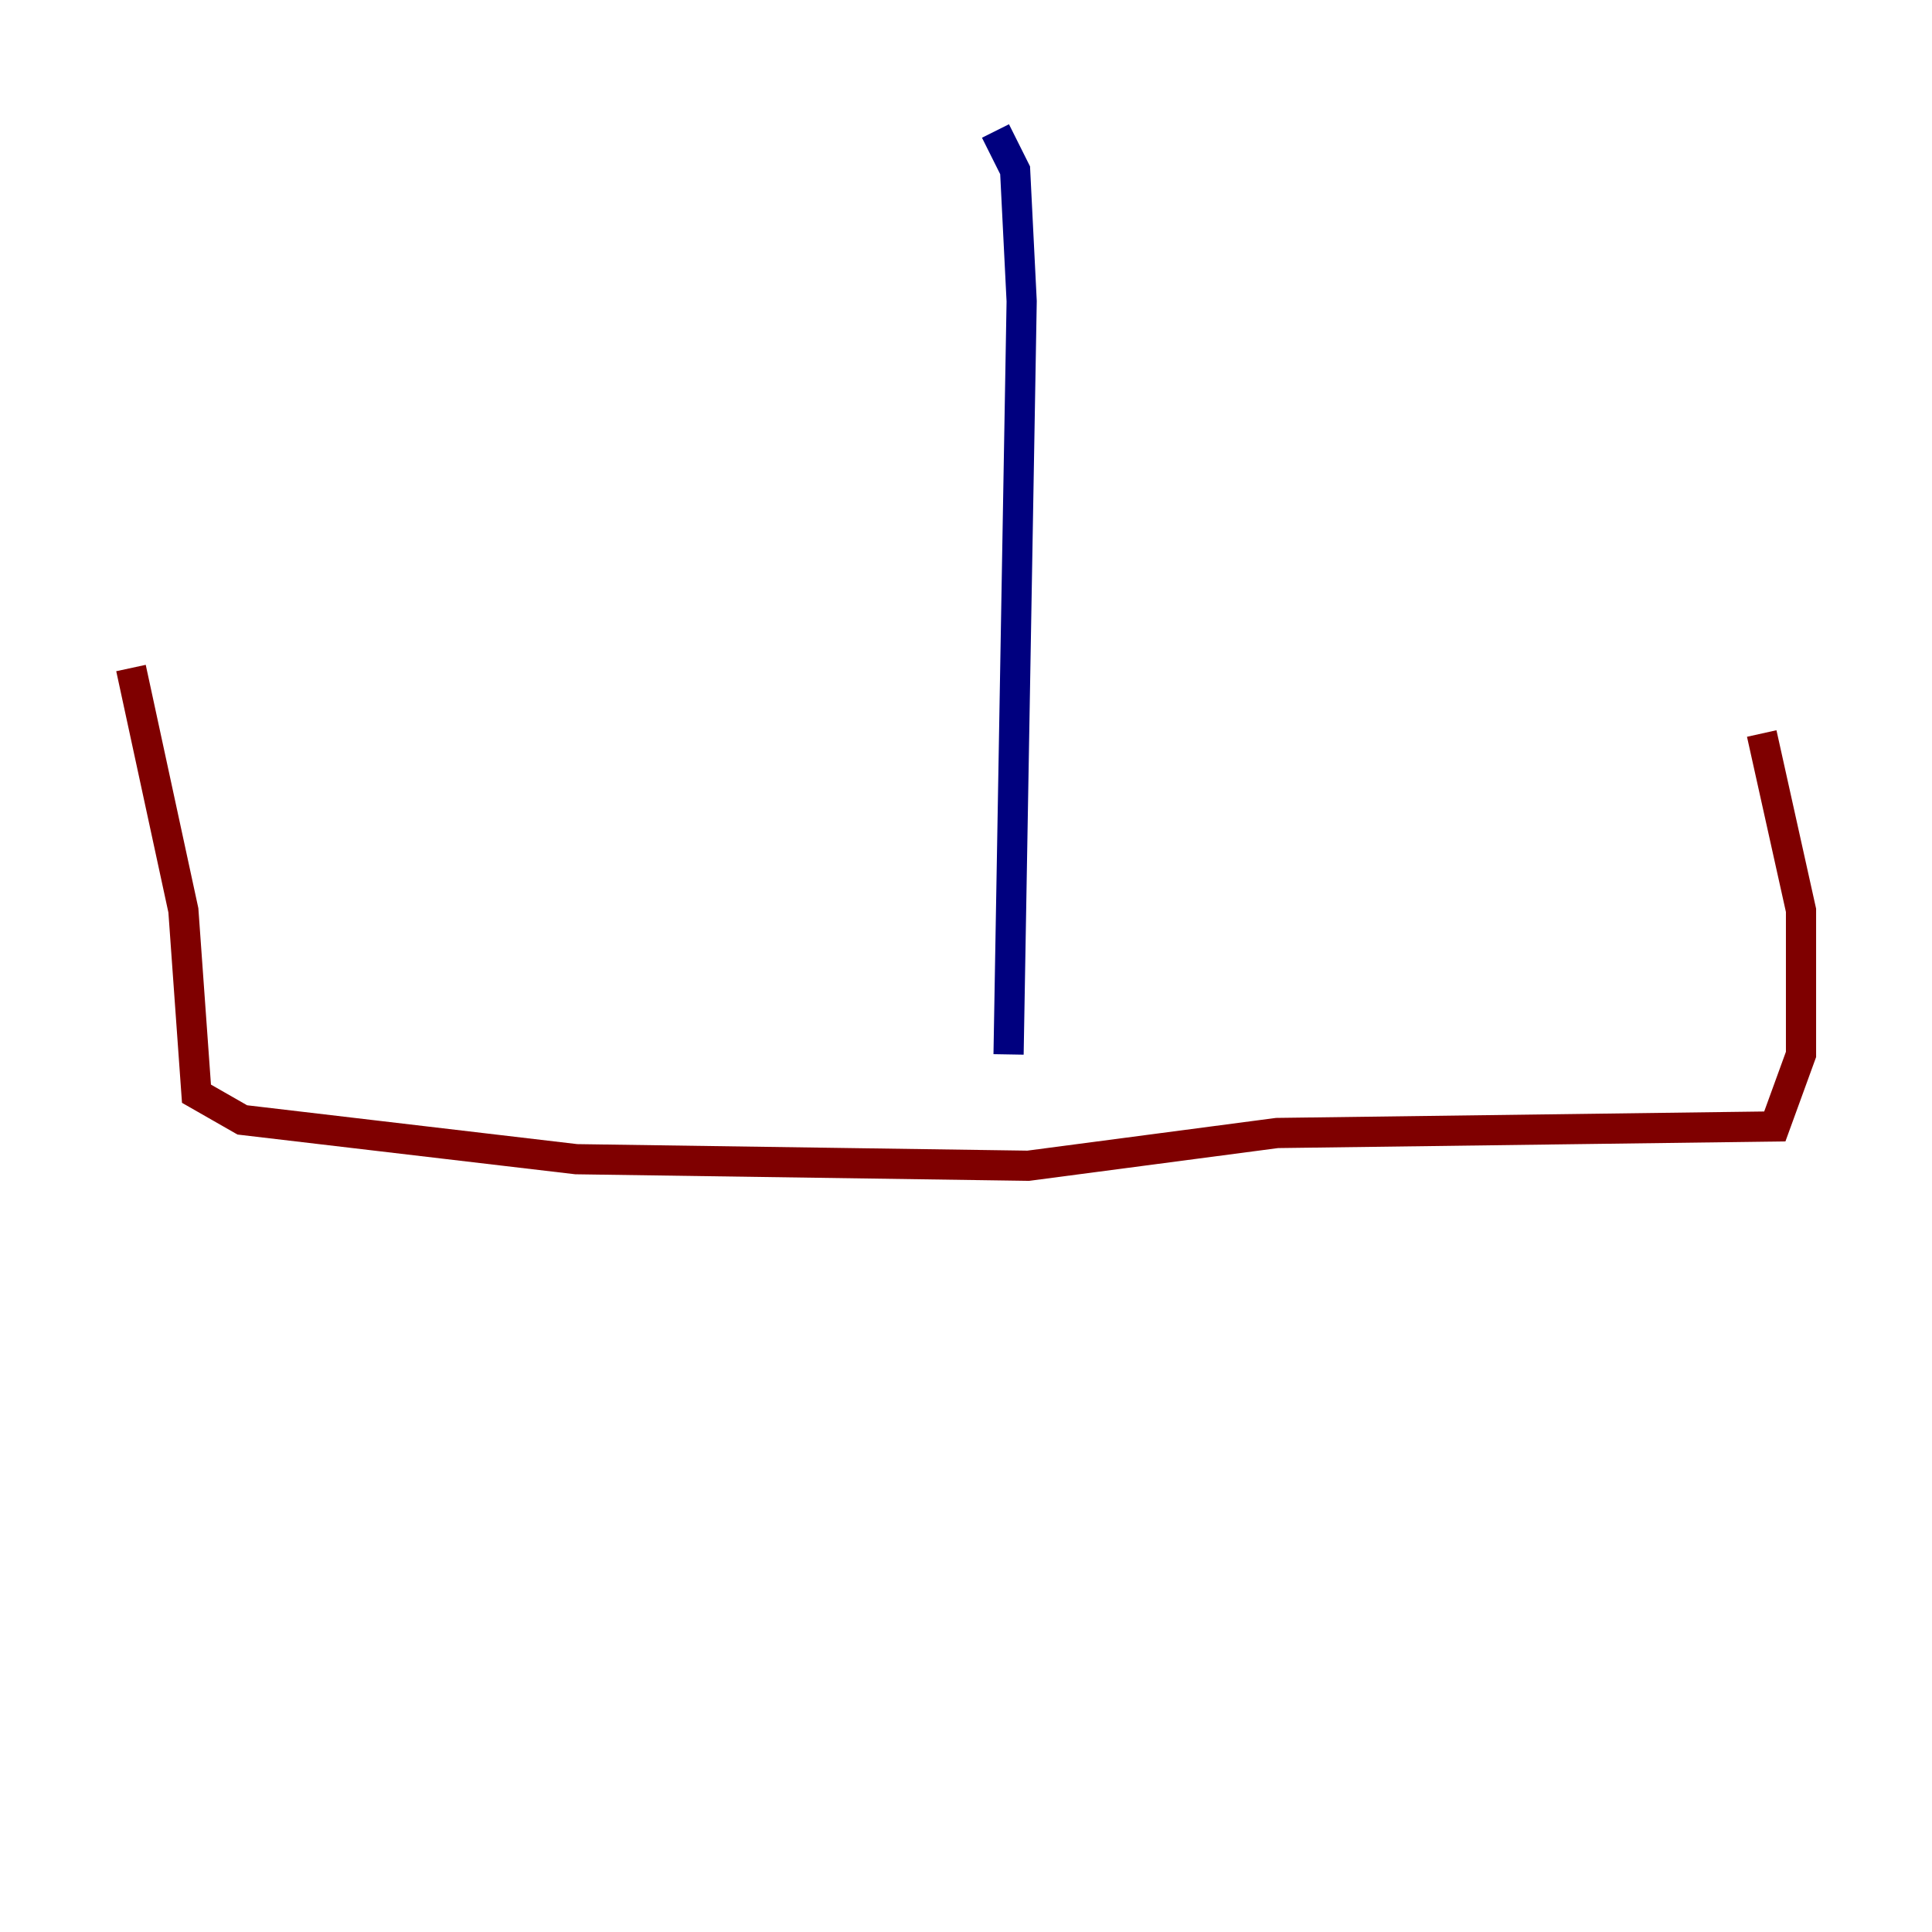 <?xml version="1.0" encoding="utf-8" ?>
<svg baseProfile="tiny" height="128" version="1.2" viewBox="0,0,128,128" width="128" xmlns="http://www.w3.org/2000/svg" xmlns:ev="http://www.w3.org/2001/xml-events" xmlns:xlink="http://www.w3.org/1999/xlink"><defs /><polyline fill="none" points="65.953,8.678 67.254,11.281 67.688,19.959 66.82,69.858" stroke="#00007f" stroke-width="2" /><polyline fill="none" points="8.678,44.258 12.149,60.312 13.017,72.461 16.054,74.197 38.183,76.8 68.122,77.234 84.61,75.064 117.586,74.63 119.322,69.858 119.322,60.312 116.719,48.597" stroke="#7f0000" stroke-width="2" /></svg>